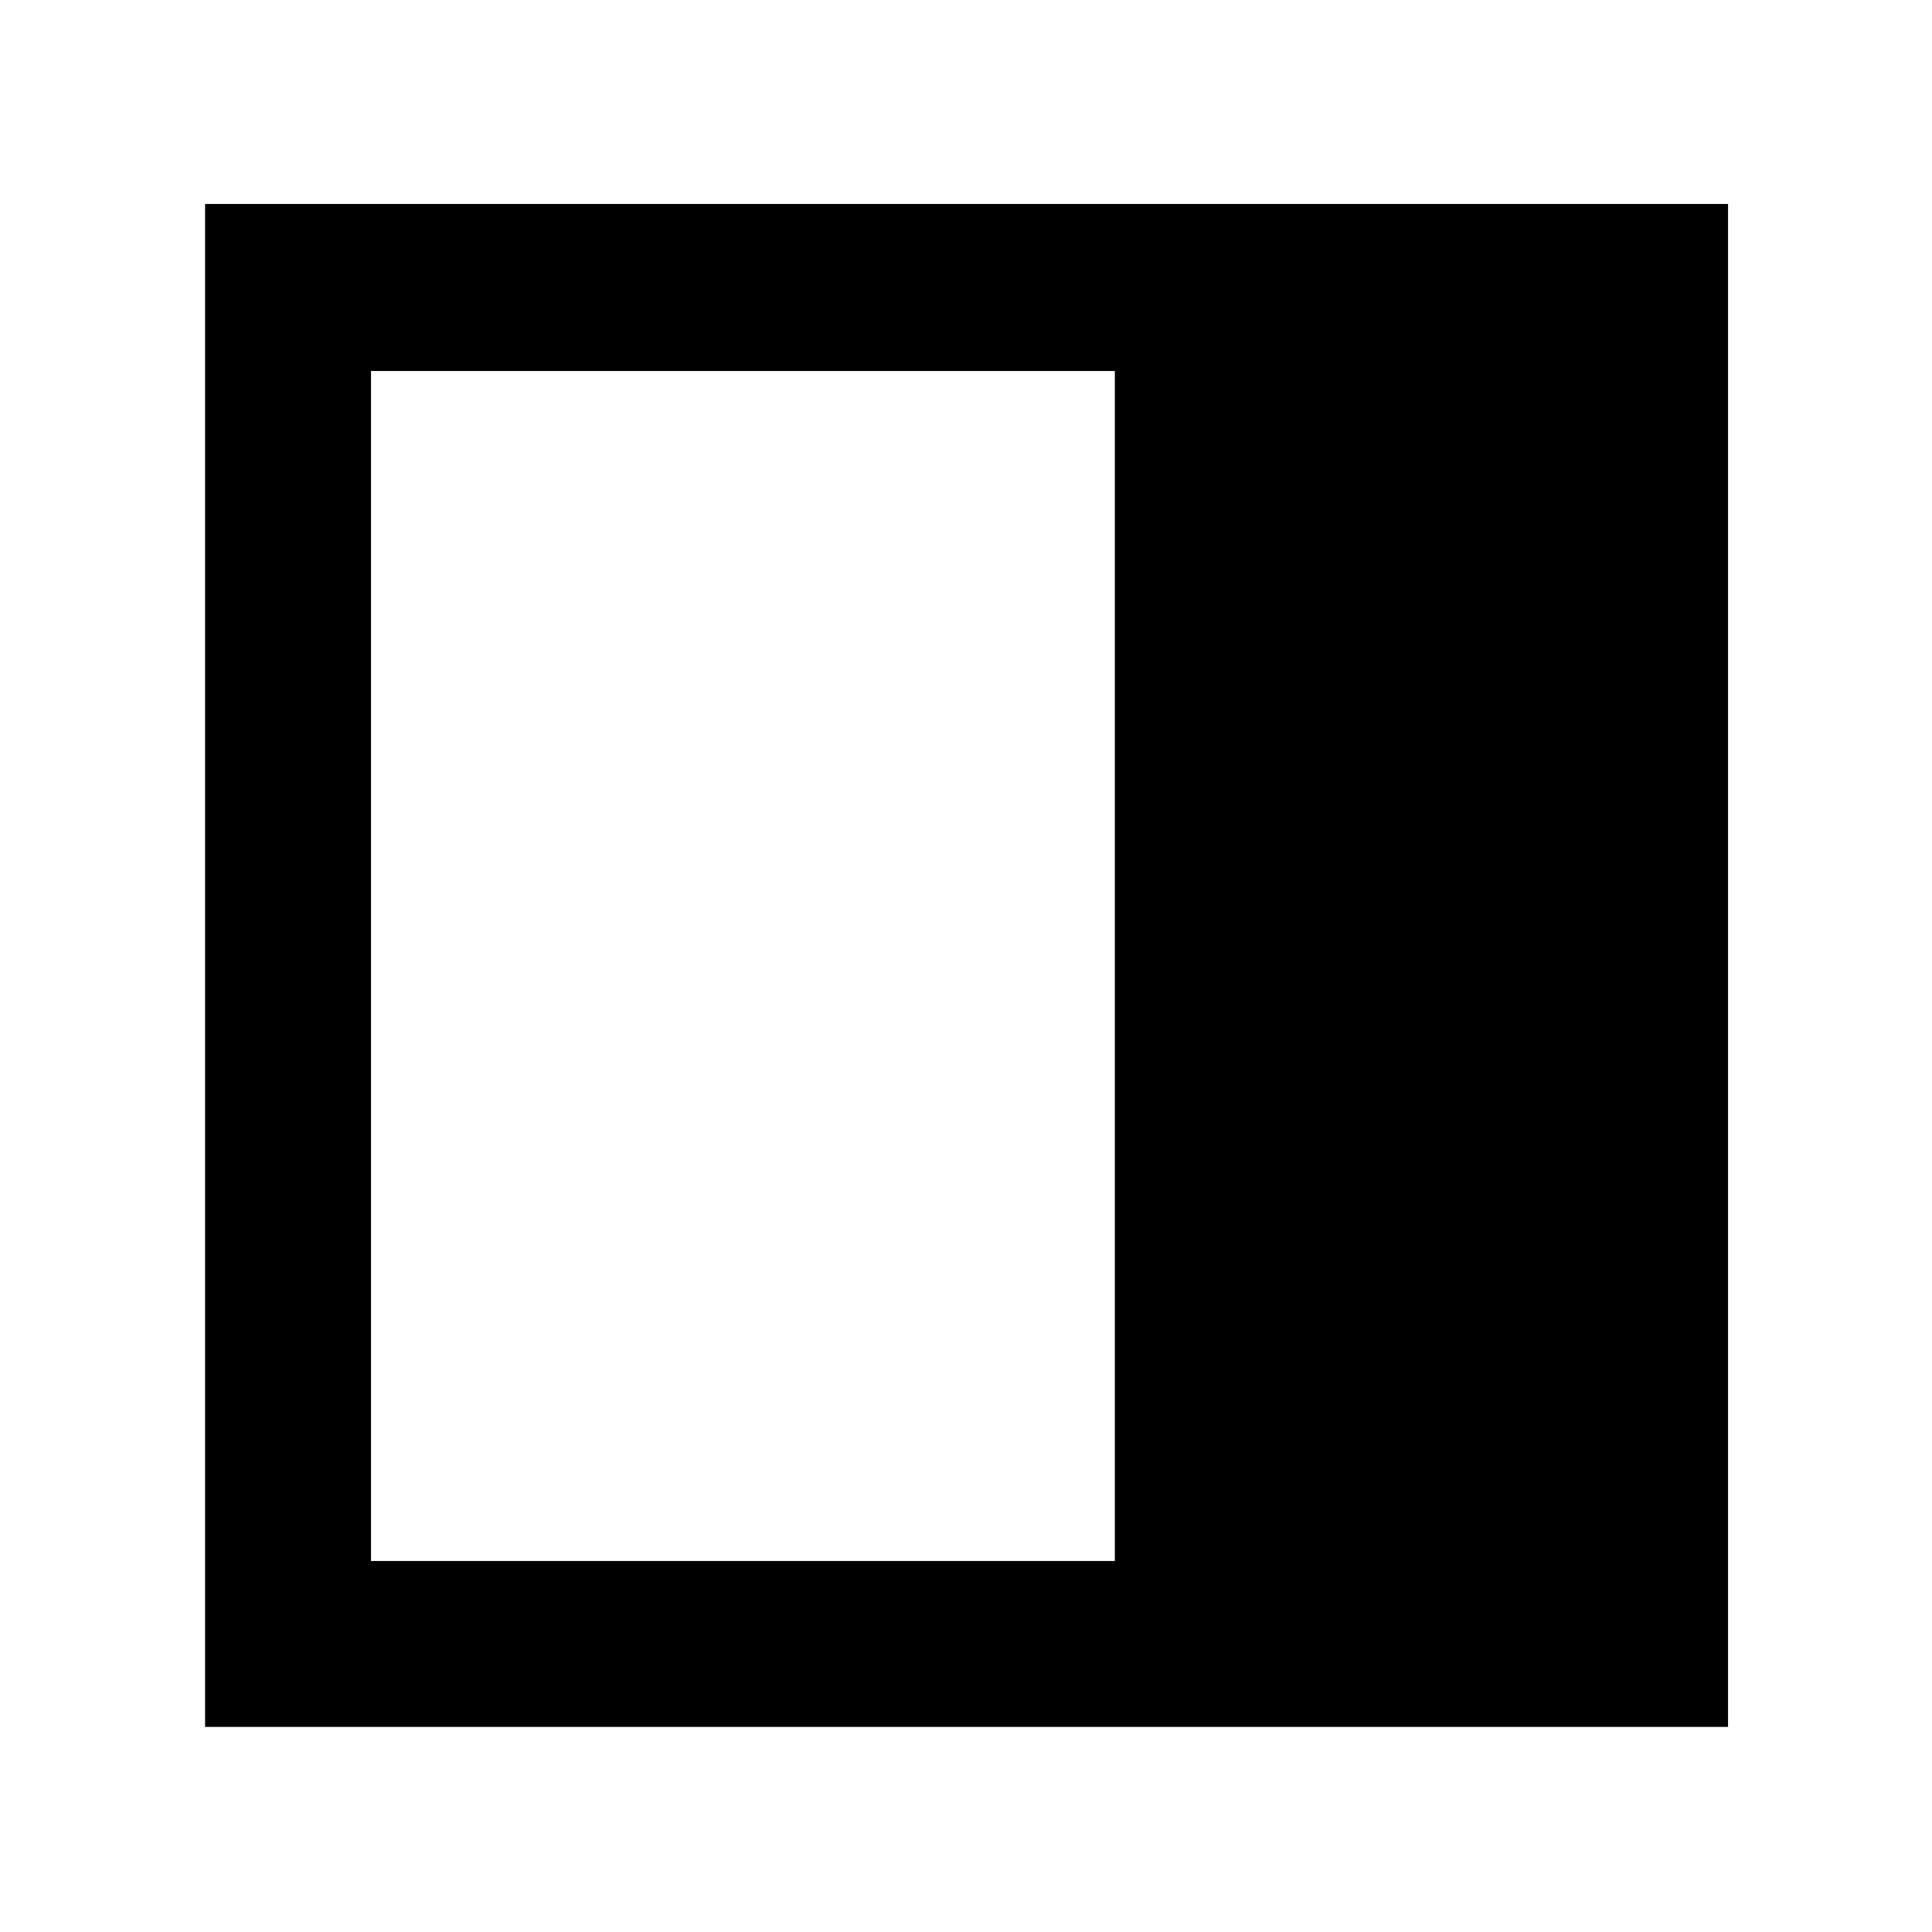 <svg xmlns="http://www.w3.org/2000/svg" height="48" viewBox="0 96 960 960" width="48"><path d="M184.348 871.652h369.608V280.348H184.348v591.304Zm-82.435 82.435V197.348h756.739v756.739H101.913Z"/></svg>